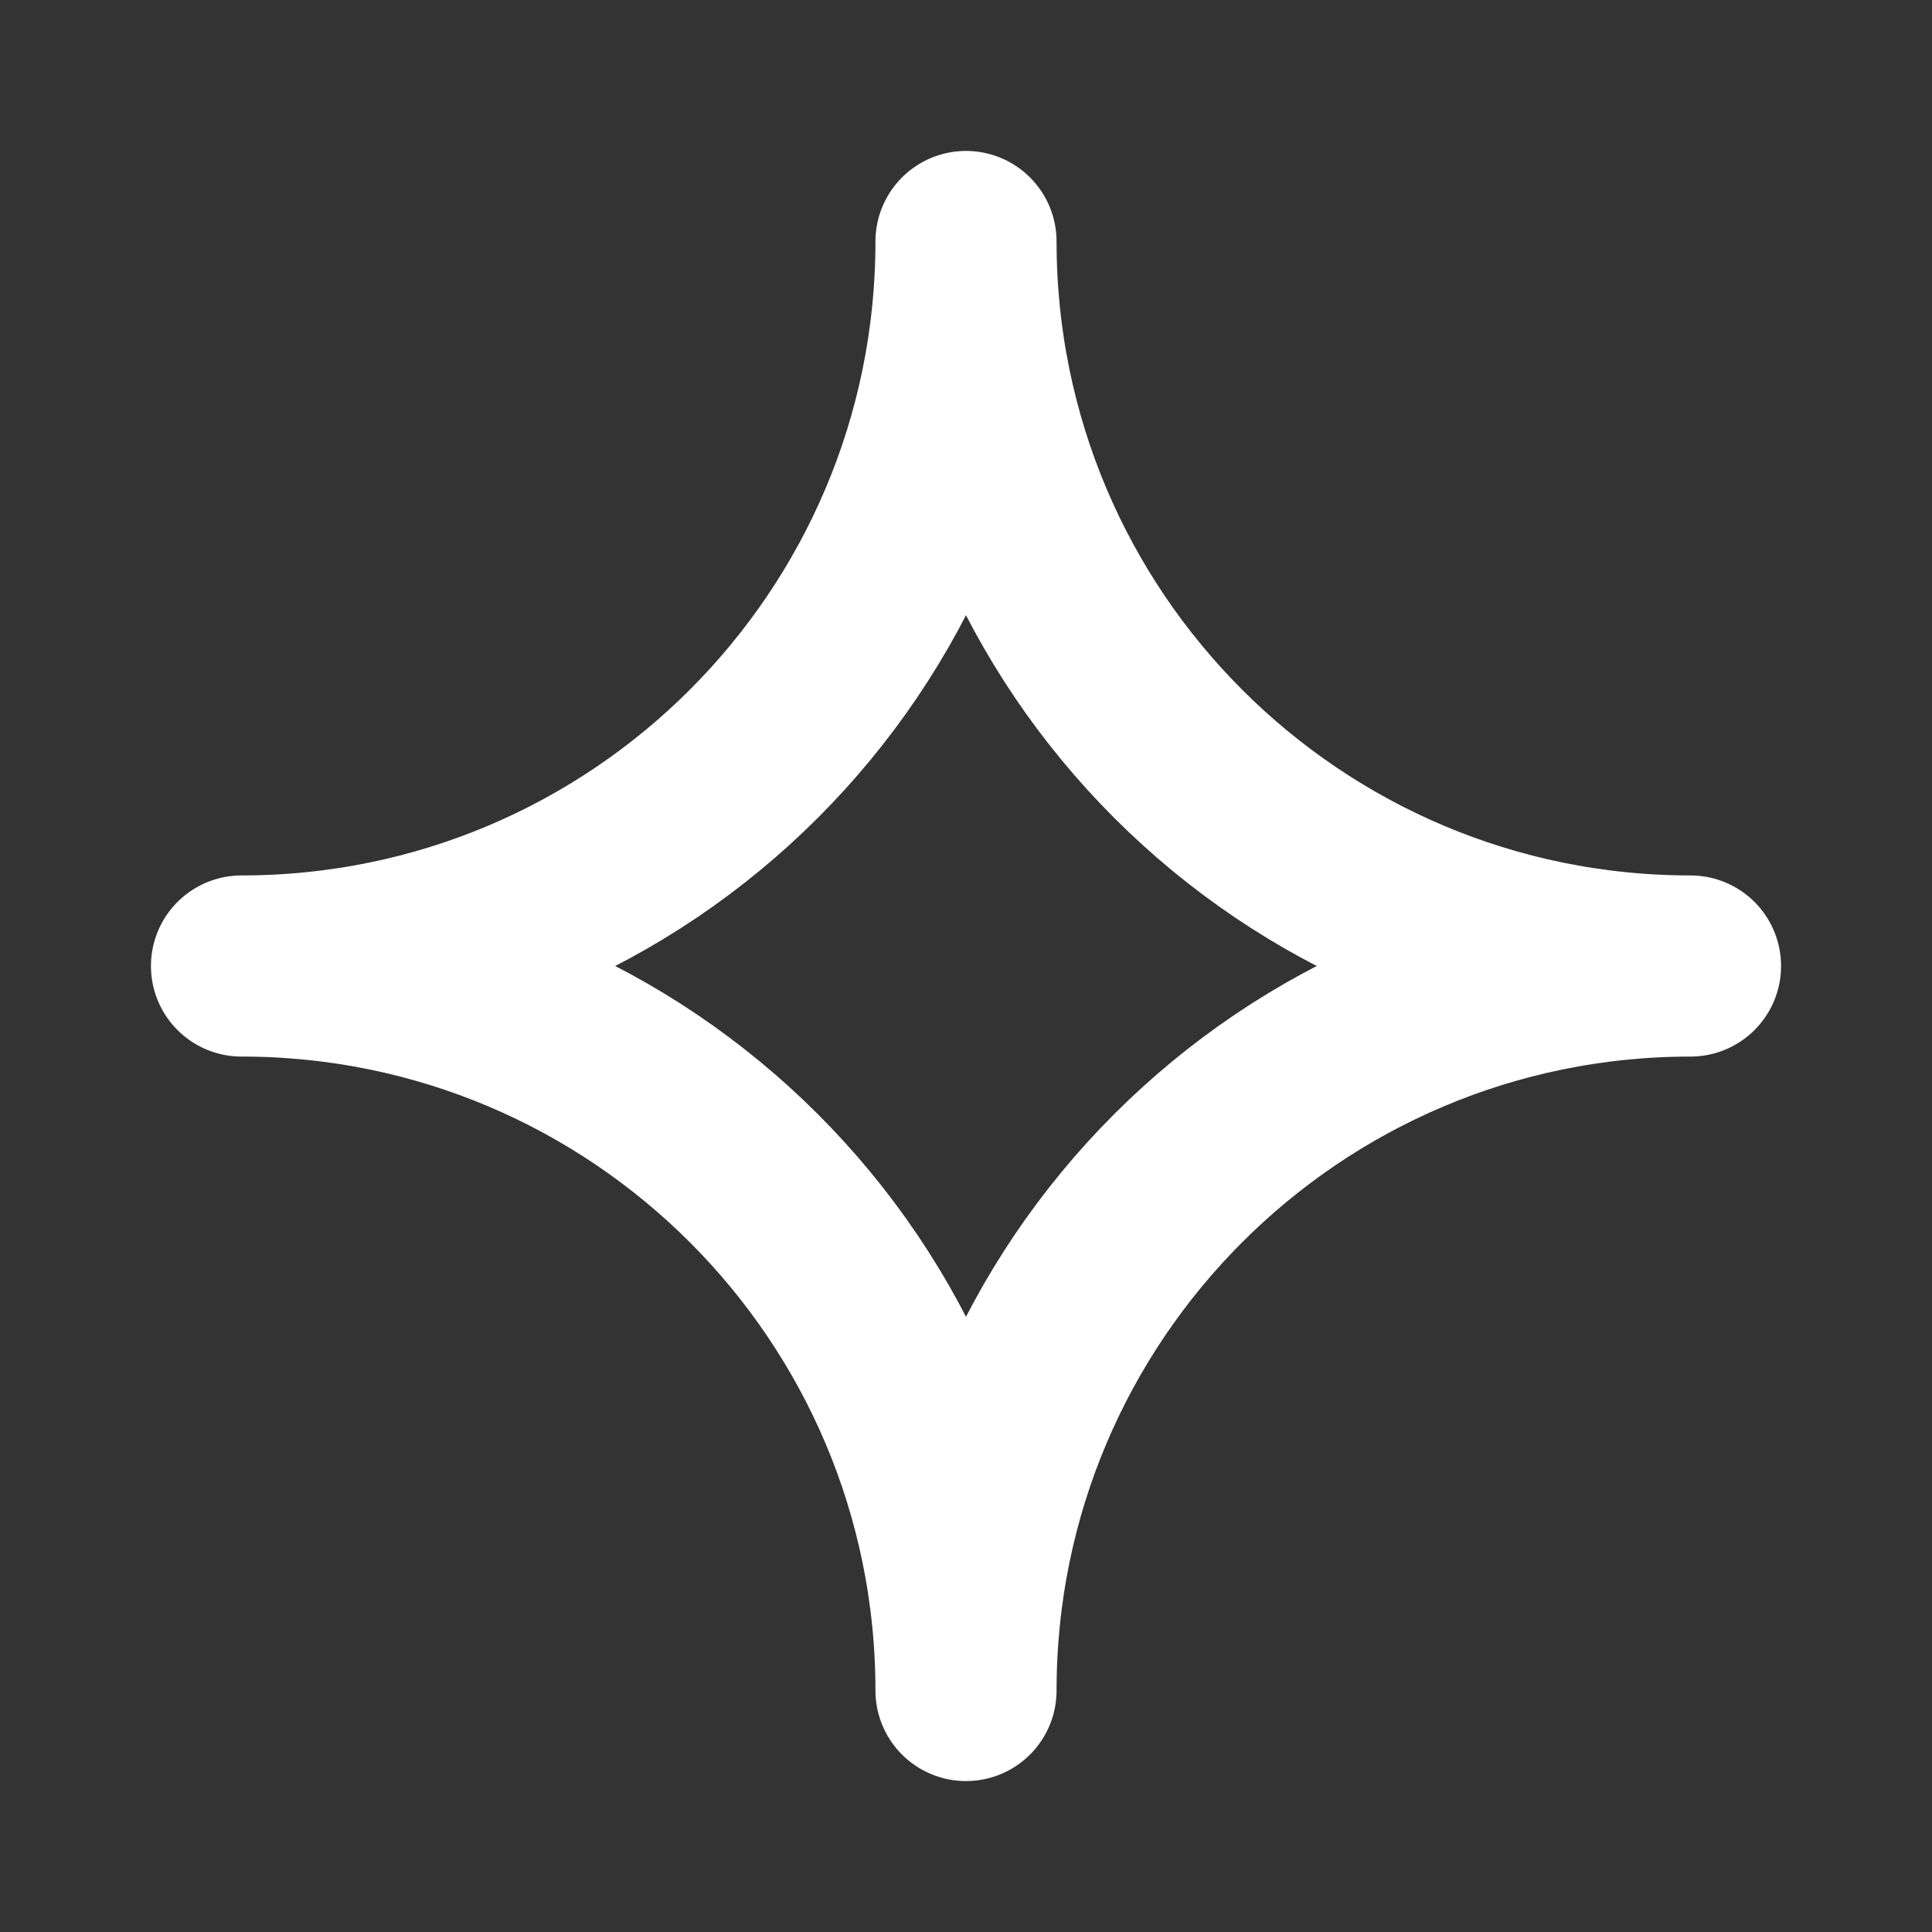 <svg width="16" height="16" viewBox="0 0 16 16" fill="none" xmlns="http://www.w3.org/2000/svg">
<rect x="0" y="0" width="16" height="16" fill="#333333" stroke="none"/>
<path d="M8 2C8 5.314 10.686 8 14 8C10.686 8 8 10.686 8 14C8 10.686 5.314 8 2 8C5.314 8 8 5.314 8 2Z" stroke="white" stroke-width="1.5" stroke-linecap="round" stroke-linejoin="round"/>
</svg>
